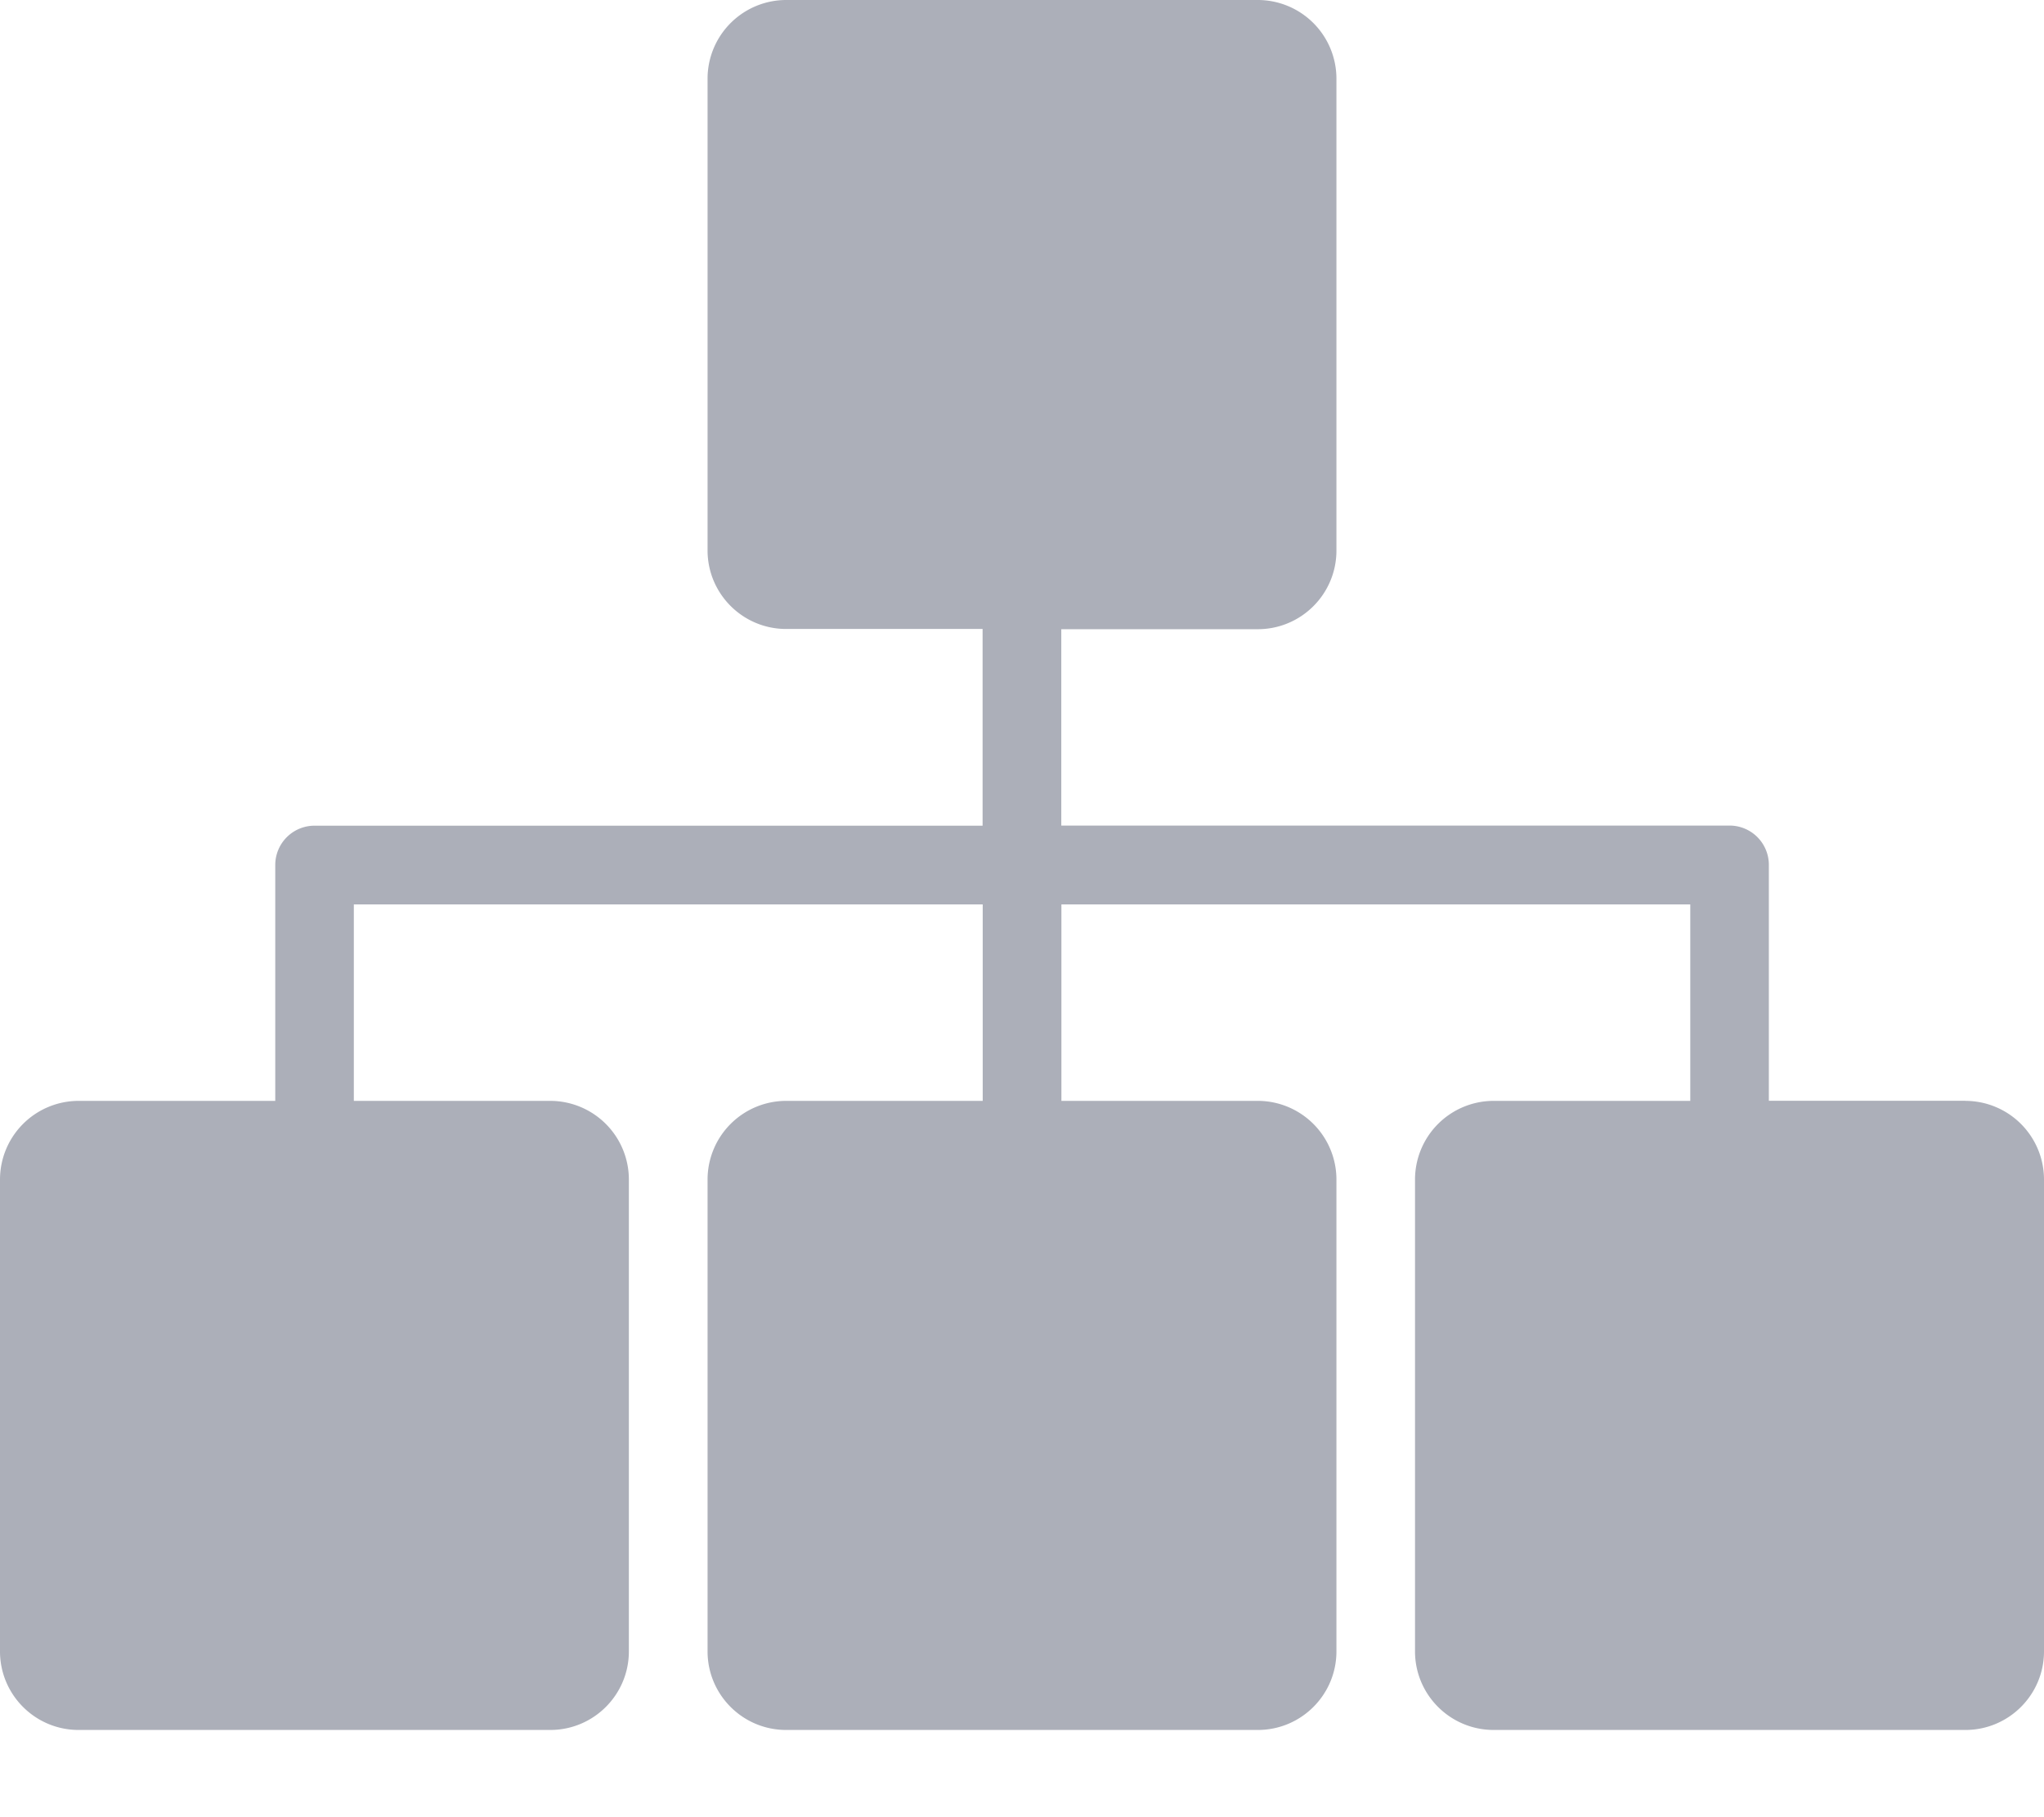 <svg xmlns="http://www.w3.org/2000/svg" width="18" height="16" fill="none" viewBox="0 0 18 16">
    <path fill="#ACAFB9" d="M17.308 9.692h-1.731V7.615a.346.346 0 0 0-.346-.346H9.346V5.54h1.73c.383 0 .693-.31.693-.693V.692A.693.693 0 0 0 11.077 0H6.923a.693.693 0 0 0-.692.692v4.154c0 .382.31.692.692.692h1.73V7.27H2.77a.346.346 0 0 0-.346.346v2.077H.693a.693.693 0 0 0-.693.693v4.154c0 .382.31.692.692.692h4.154c.382 0 .692-.31.692-.692v-4.154a.693.693 0 0 0-.692-.693h-1.73v-1.73h5.538v1.73h-1.73a.693.693 0 0 0-.693.693v4.154c0 .382.31.692.692.692h4.154c.382 0 .692-.31.692-.692v-4.154a.693.693 0 0 0-.692-.693h-1.73v-1.73h5.538v1.73h-1.731a.693.693 0 0 0-.693.693v4.154c0 .382.31.692.693.692h4.154c.382 0 .692-.31.692-.692v-4.154a.693.693 0 0 0-.692-.693z"/>
</svg>
